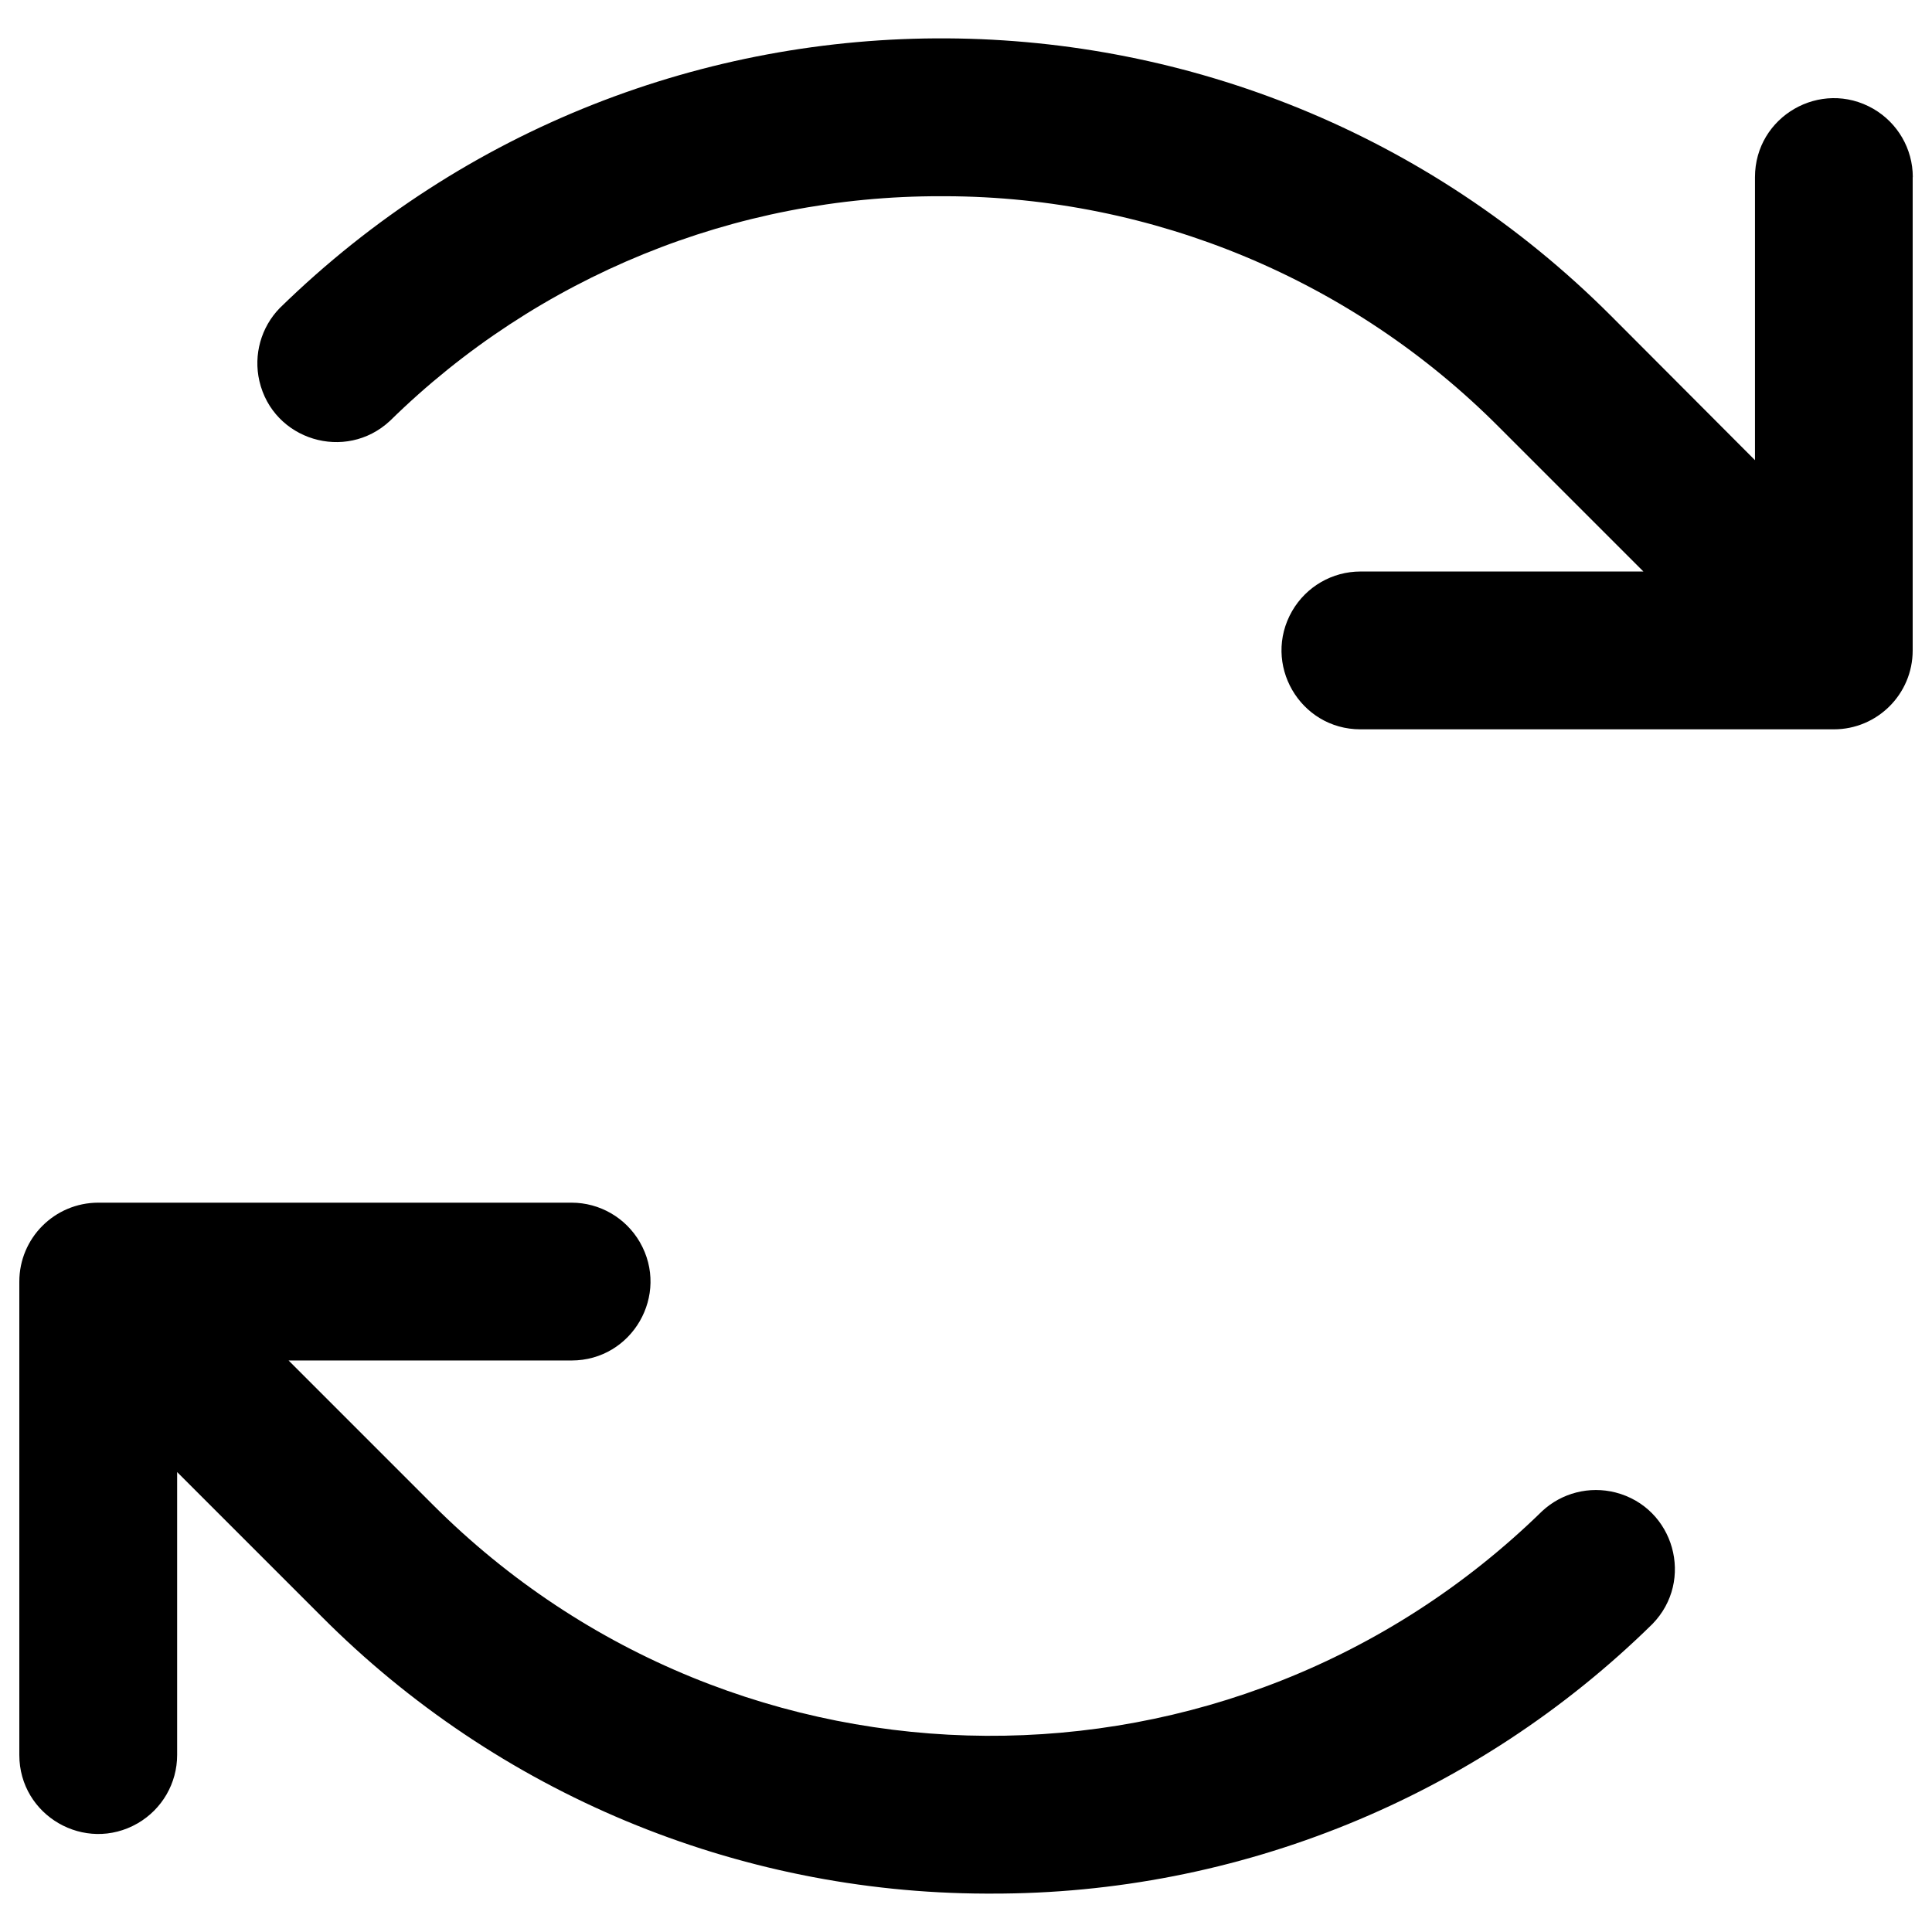<svg xmlns="http://www.w3.org/2000/svg" viewBox="0 0 16 16" fill="#000000" id="Arrows-Clockwise--Streamline-Phosphor" height="16" width="16"><desc>Arrows Clockwise Streamline Icon: https://streamlinehq.com</desc><path d="M15.84 1.467v3.92c0 0.361 -0.293 0.653 -0.653 0.653h-3.92c-0.503 0 -0.817 -0.544 -0.566 -0.98 0.117 -0.202 0.332 -0.327 0.566 -0.327h2.343l-1.195 -1.195c-1.214 -1.22 -2.863 -1.908 -4.584 -1.913h-0.037c-1.707 -0.004 -3.346 0.664 -4.564 1.86 -0.368 0.343 -0.969 0.16 -1.082 -0.33 -0.05 -0.217 0.014 -0.445 0.169 -0.604 3.072 -3.003 7.988 -2.974 11.025 0.065l1.192 1.195V1.467c0 -0.503 0.544 -0.817 0.98 -0.566 0.202 0.117 0.327 0.332 0.327 0.566Zm-3.07 11.049c-2.56 2.5 -6.655 2.476 -9.185 -0.054l-1.195 -1.195h2.343c0.503 0 0.817 -0.544 0.566 -0.98 -0.117 -0.202 -0.332 -0.327 -0.566 -0.327h-3.92C0.452 9.961 0.16 10.253 0.16 10.614v3.92c0 0.503 0.544 0.817 0.98 0.566 0.202 -0.117 0.327 -0.332 0.327 -0.566v-2.343l1.195 1.195c1.457 1.464 3.436 2.29 5.502 2.296h0.043c2.048 0.005 4.016 -0.797 5.477 -2.232 0.352 -0.36 0.182 -0.965 -0.305 -1.09 -0.216 -0.055 -0.445 0.003 -0.608 0.155Z" stroke-width="0.062"></path></svg>